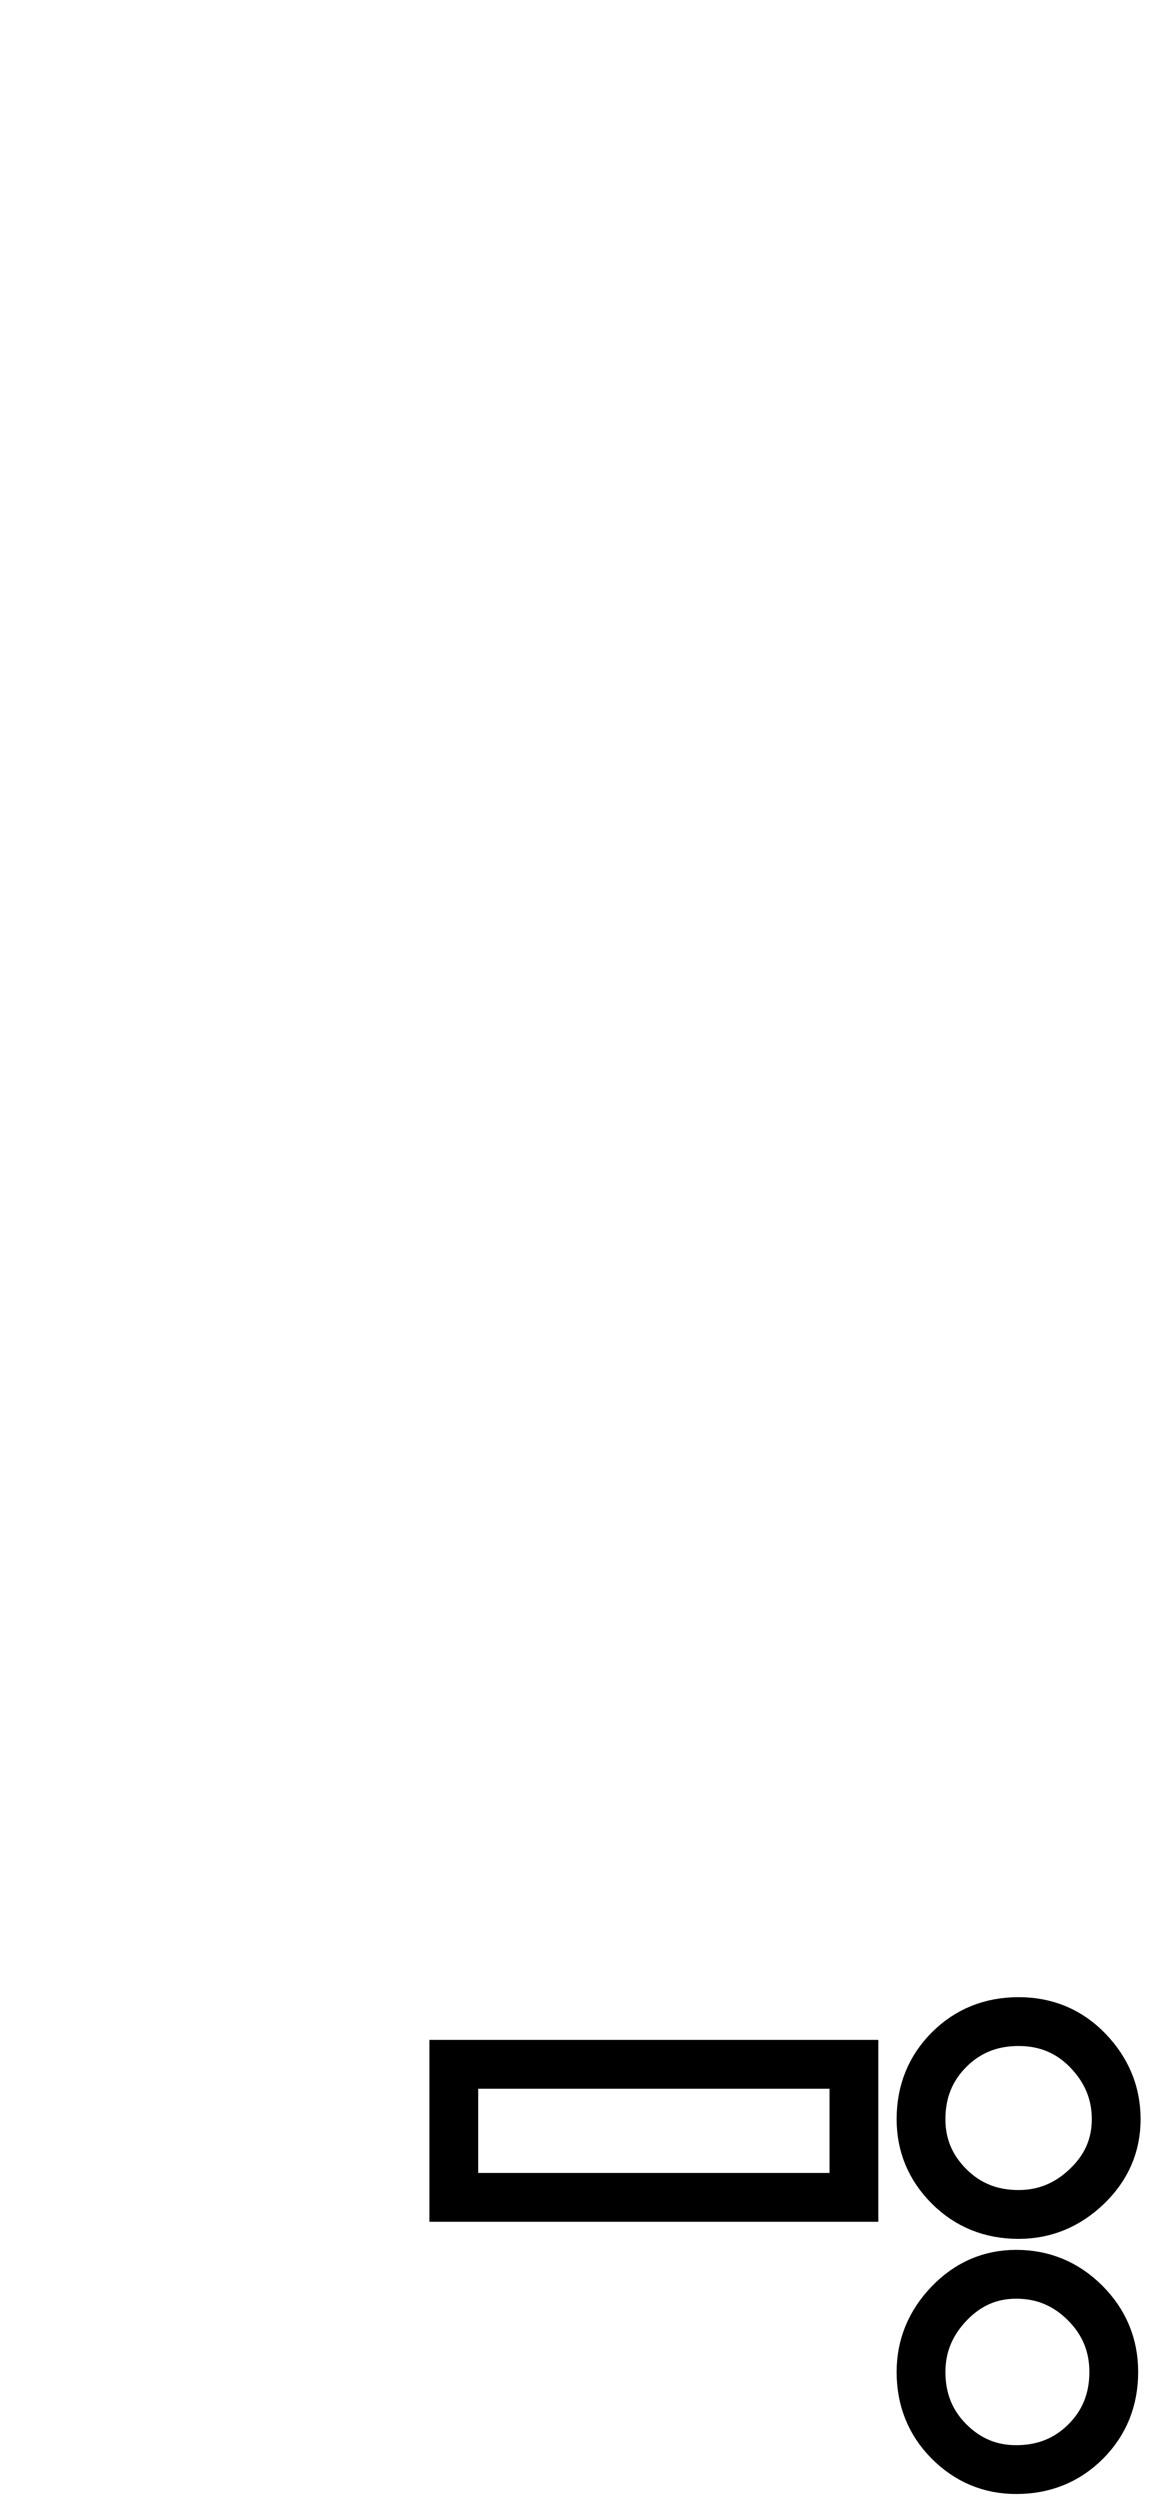 <svg xmlns="http://www.w3.org/2000/svg" xmlns:xlink="http://www.w3.org/1999/xlink" version="1.1" viewBox="-30 0 955 2048">
   <path fill="none" d="M342 1800v-109h328v109h-328zM725 1736q0 -34 23 -57t57 -23t57 24t23 56t-24 55t-56 23q-34 0 -57 -23t-23 -55zM725 1943q0 -32 23 -56t55 -24q33 0 56.5 23.5t23.5 56.5q0 34 -23 57t-57 23q-32 0 -55 -23t-23 -57z" stroke="black" stroke-width="40" stroke-location="inside"></path>
</svg>